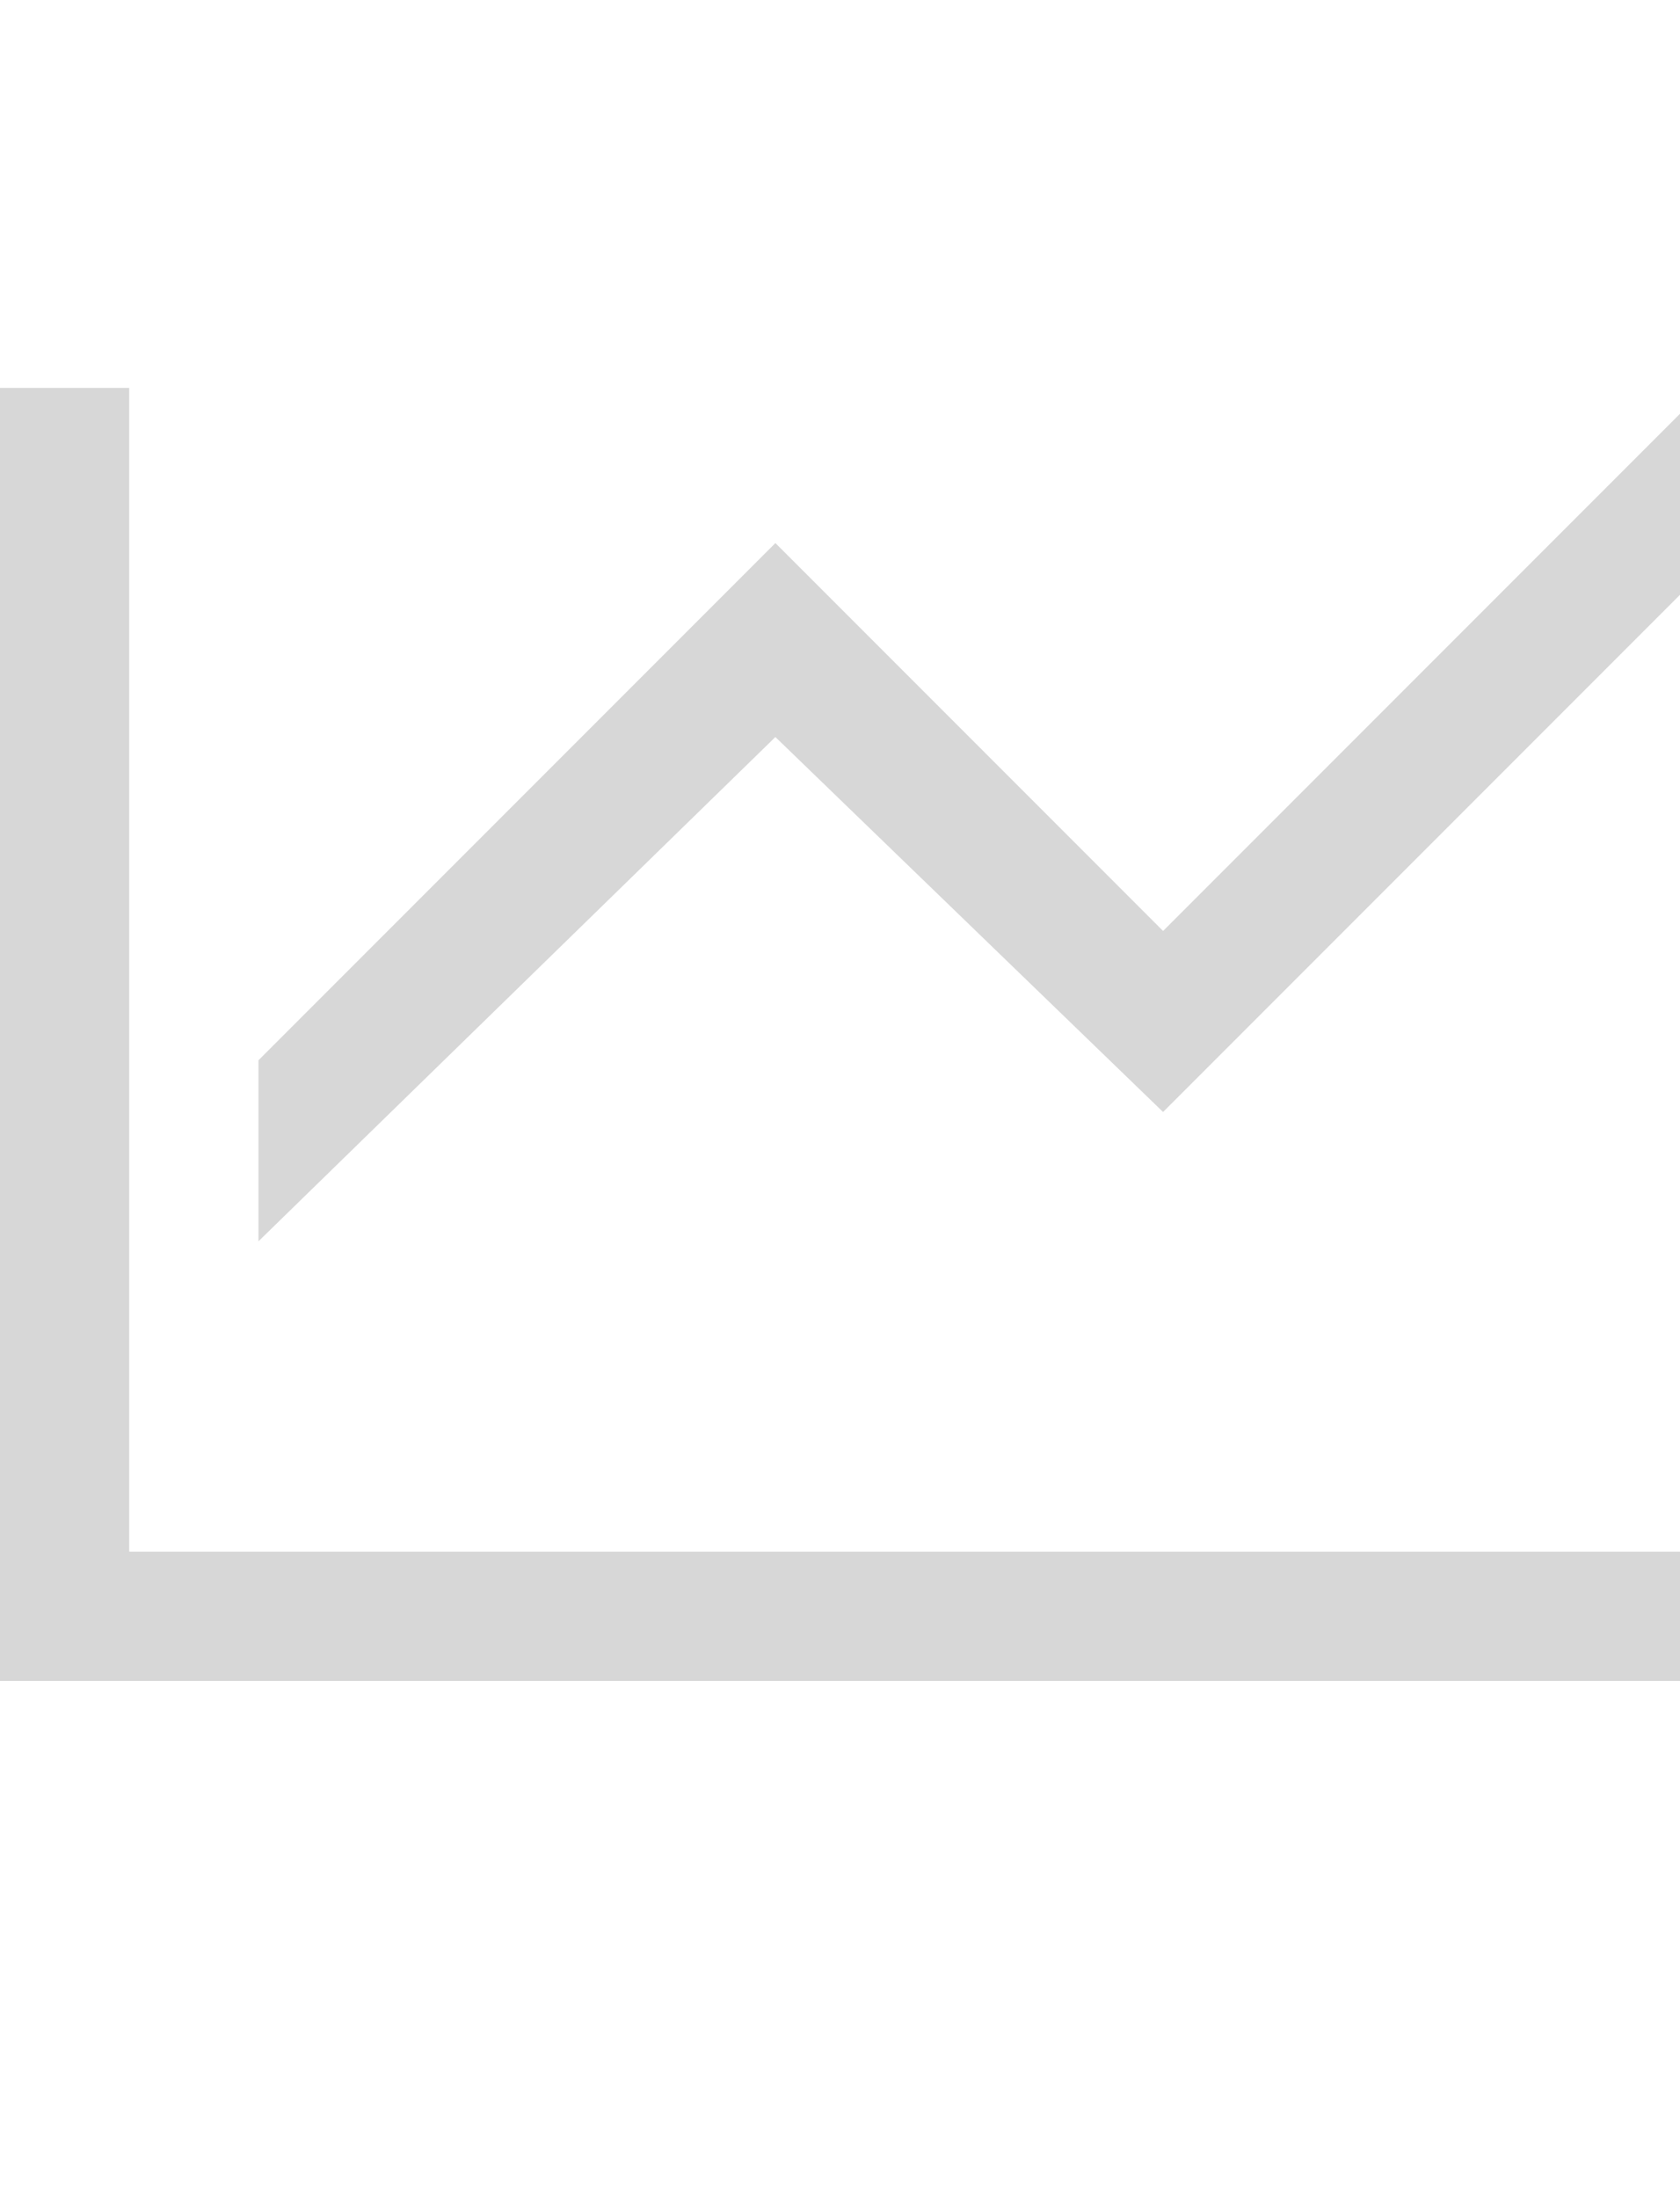 <?xml version="1.0" encoding="utf-8"?>
<!-- Generator: Adobe Illustrator 19.2.1, SVG Export Plug-In . SVG Version: 6.00 Build 0)  -->
<svg version="1.2" baseProfile="tiny" id="Layer_1" xmlns="http://www.w3.org/2000/svg" xmlns:xlink="http://www.w3.org/1999/xlink"
	 x="0px" y="0px" viewBox="0 0 13 17" xml:space="preserve">
<path id="XMLID_2_" fill="#D7D7D7" d="M2,9.6V8.2l4-4l3,3l4-4v1.4l-4,4L6,5.7L2,9.6z M13,13v-1H1V3H0v10H13z"/>
</svg>

